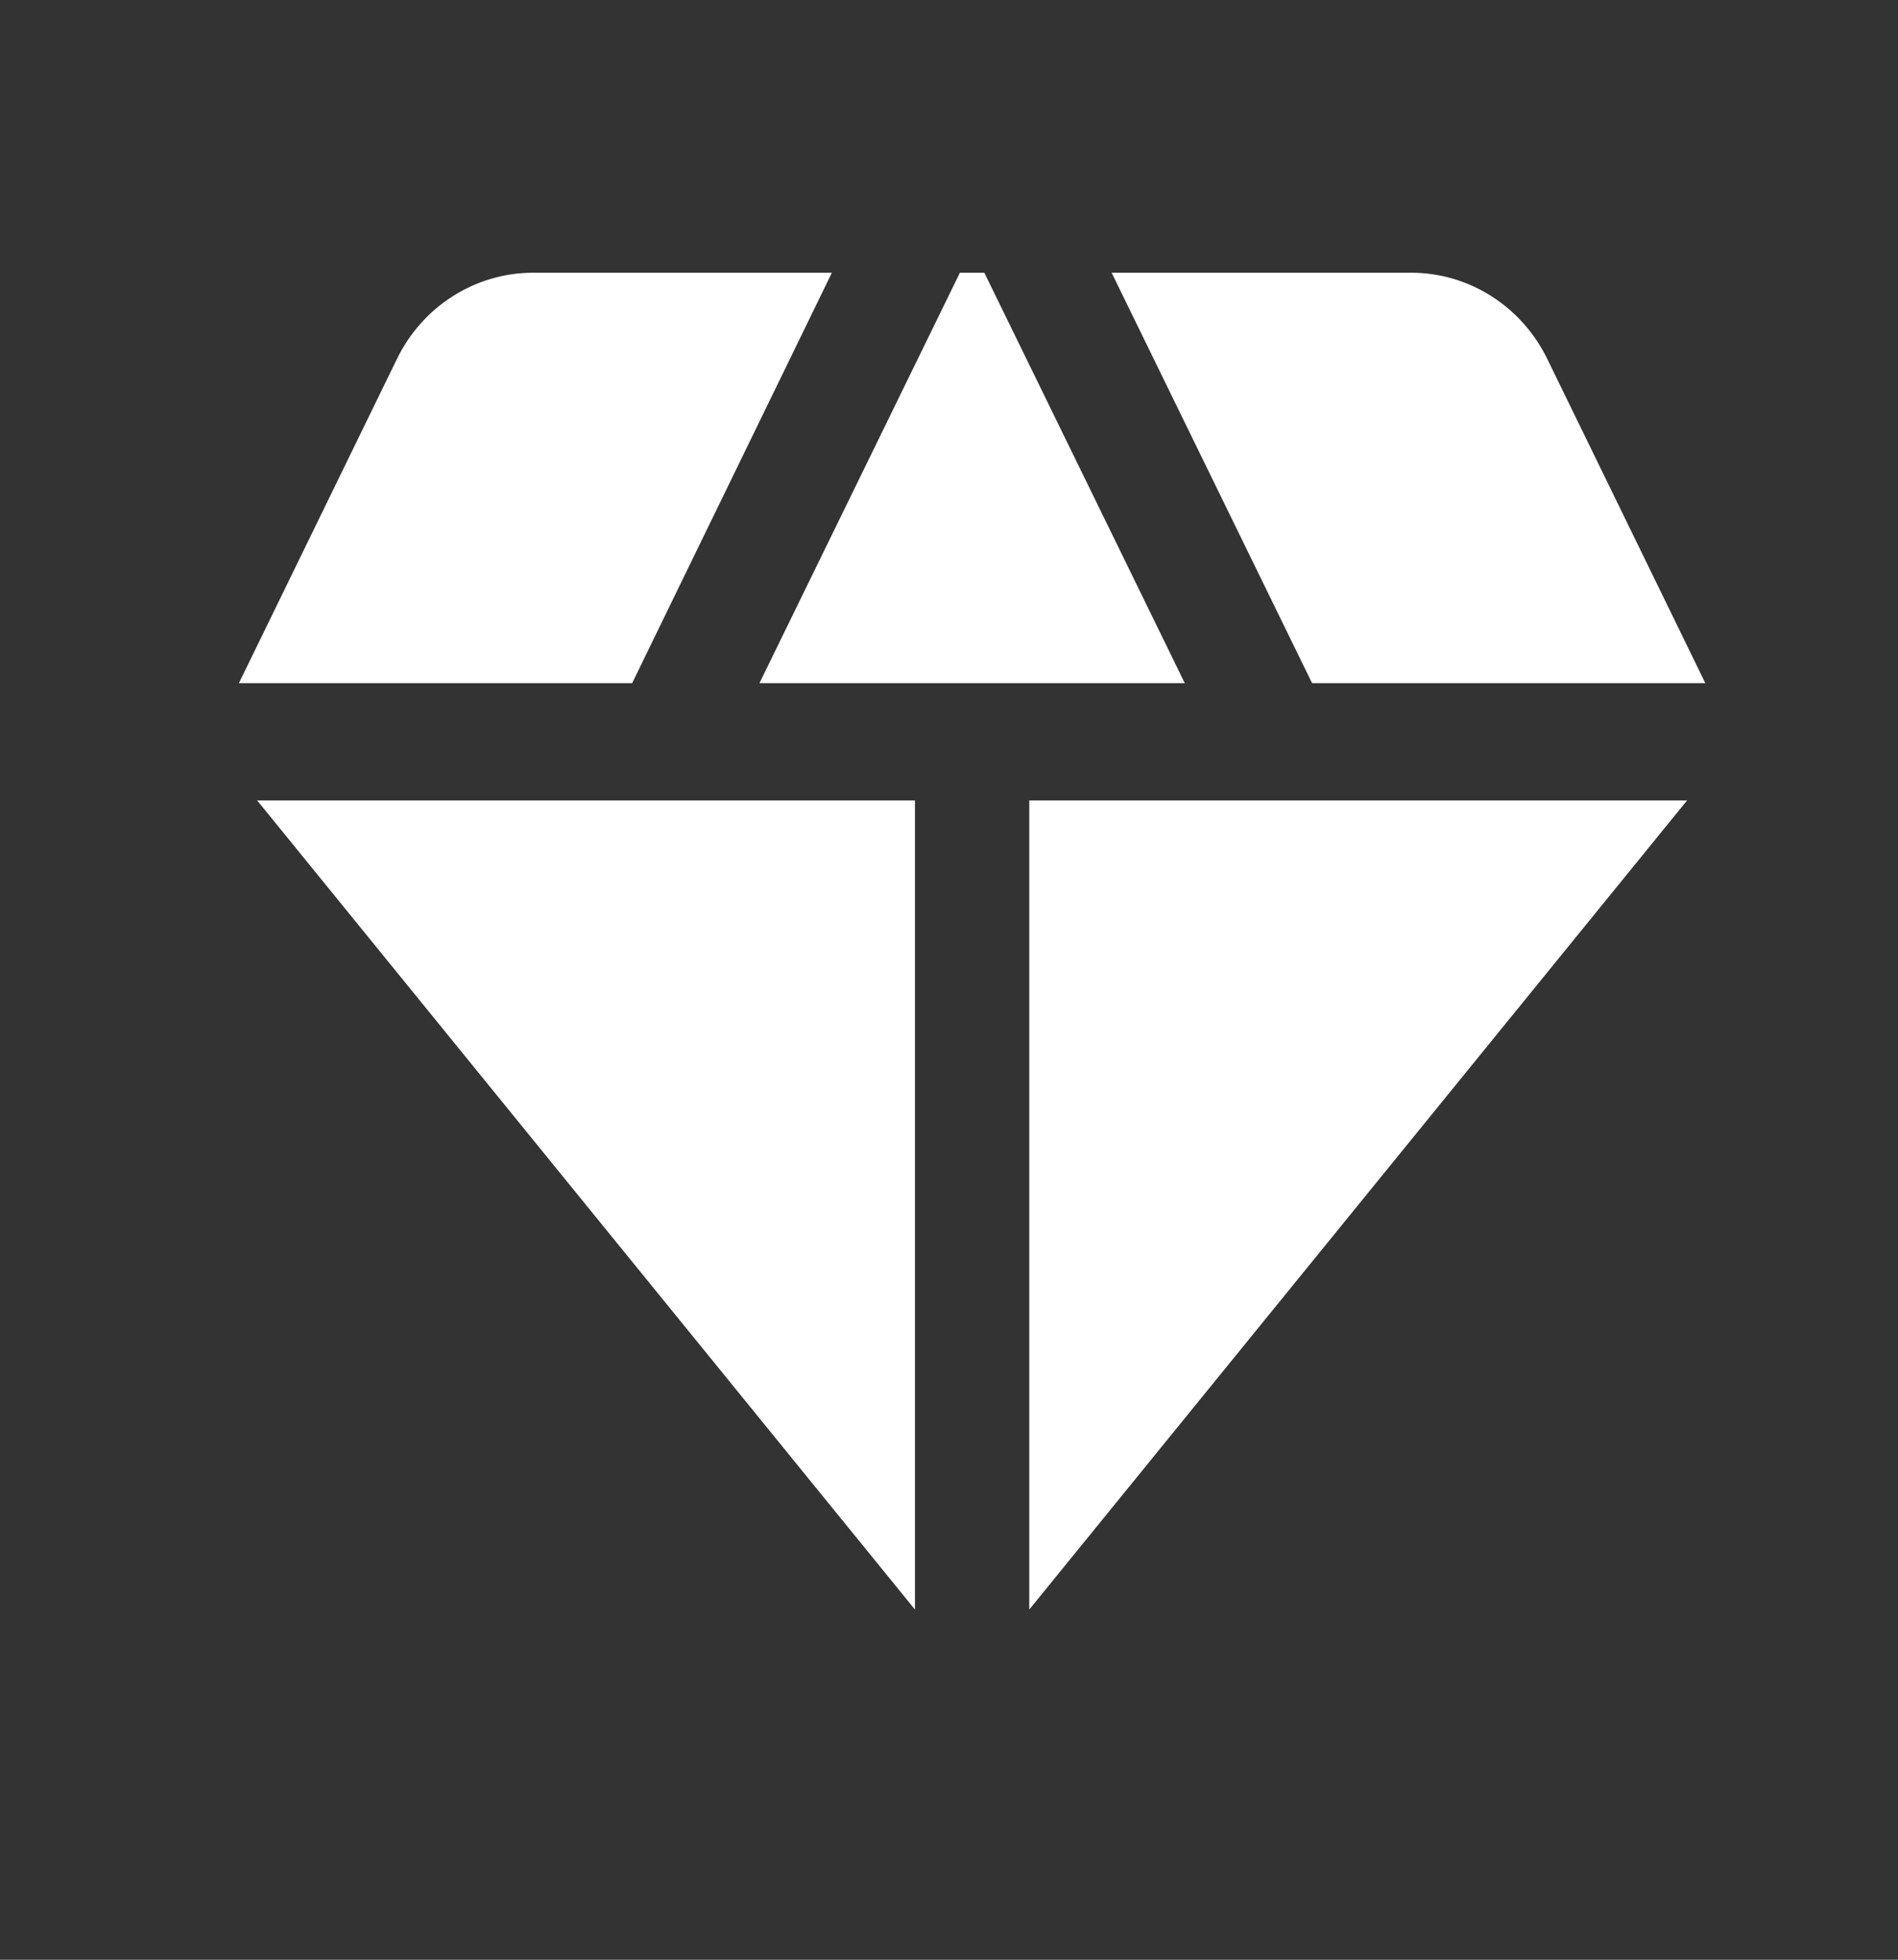 <svg width="31" height="32" viewBox="0 0 31 32" fill="none" xmlns="http://www.w3.org/2000/svg">
<rect x="0" y="0" width="31" height="32" fill="#333333" stroke="none"/>
<path d="M16.077 4.453H15.678L12.404 11.155H19.351L16.077 4.453ZM21.43 11.155H27.853L25.276 5.87C25.07 5.444 24.753 5.086 24.359 4.836C23.965 4.586 23.511 4.453 23.048 4.453H18.156L21.43 11.155ZM27.555 13.07H16.811V26.282L27.555 13.07ZM14.944 26.282V13.07H4.2L14.944 26.282ZM10.325 11.155L13.587 4.453H8.707C8.244 4.453 7.79 4.586 7.396 4.836C7.002 5.086 6.685 5.444 6.479 5.87L3.902 11.155H10.325Z" fill="white"/>
</svg>
